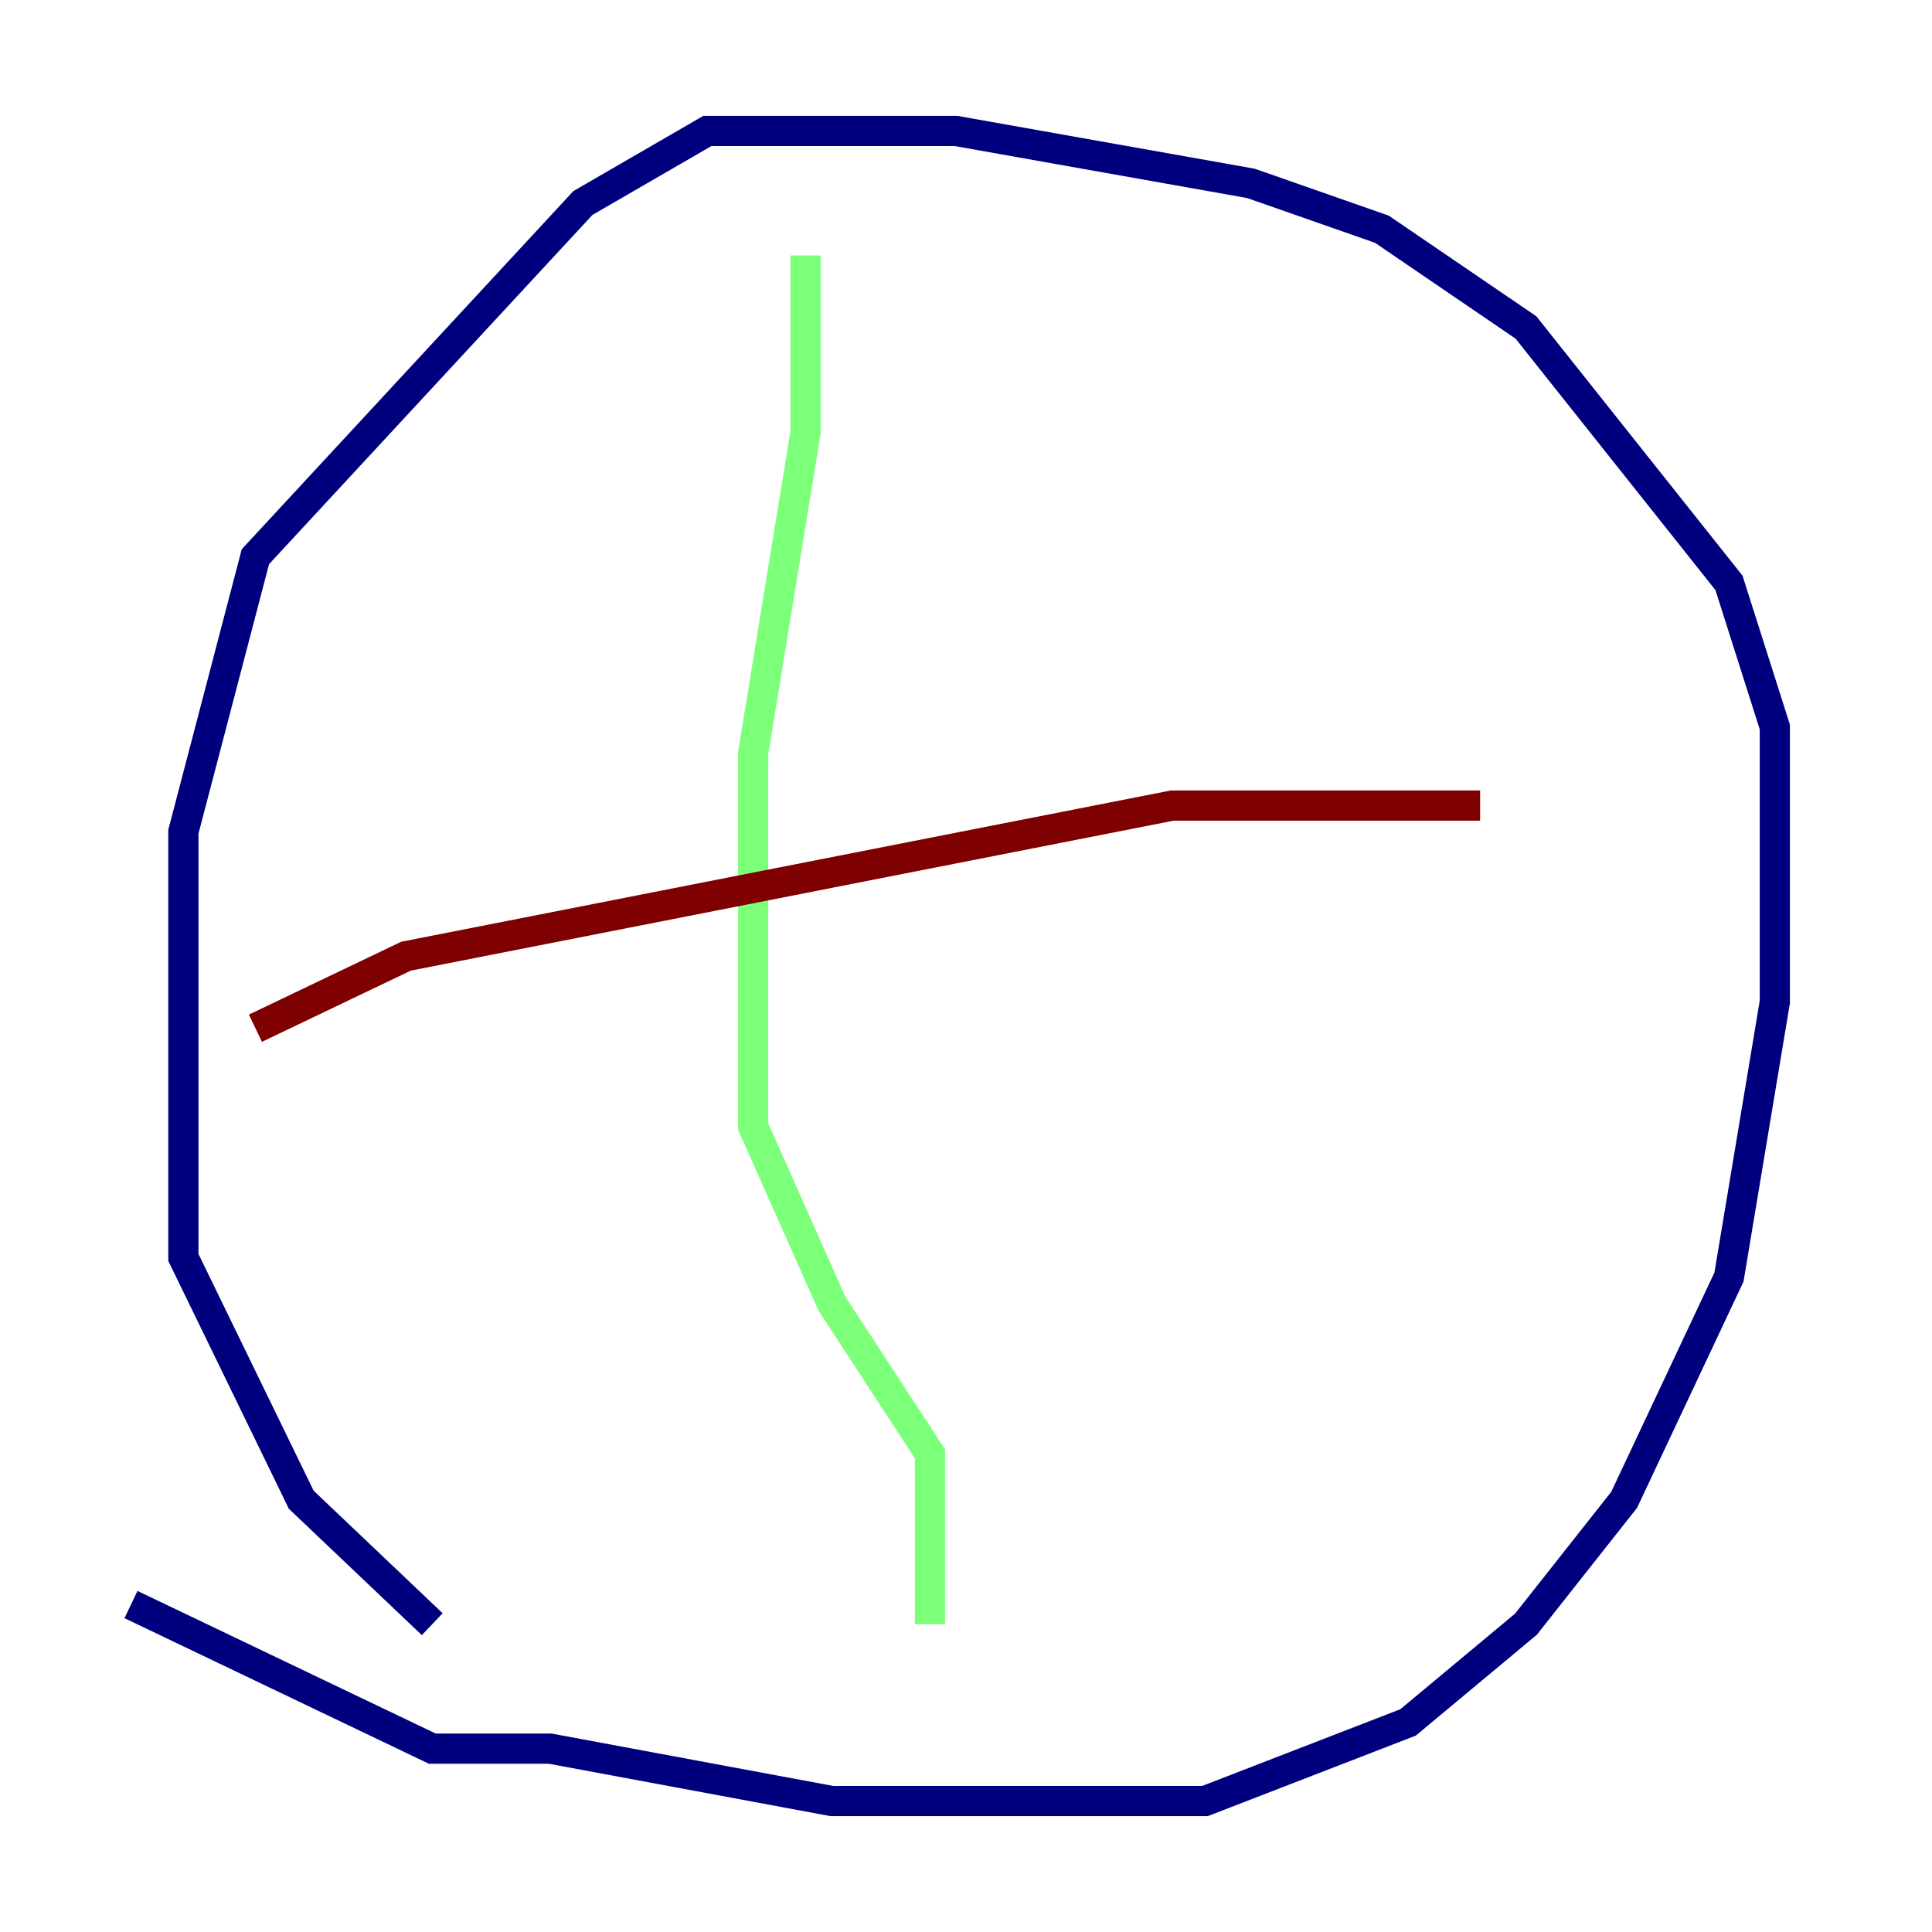 <?xml version="1.0" encoding="utf-8" ?>
<svg baseProfile="tiny" height="128" version="1.2" viewBox="0,0,128,128" width="128" xmlns="http://www.w3.org/2000/svg" xmlns:ev="http://www.w3.org/2001/xml-events" xmlns:xlink="http://www.w3.org/1999/xlink"><defs /><polyline fill="none" points="8.678,106.305 28.637,115.851 36.447,115.851 55.105,119.322 79.837,119.322 93.288,114.115 101.098,107.607 107.607,99.363 114.549,84.61 117.586,66.386 117.586,48.163 114.549,38.617 101.098,21.695 91.552,15.186 82.875,12.149 63.349,8.678 46.861,8.678 38.617,13.451 16.922,36.881 12.149,55.105 12.149,83.308 19.959,99.363 28.637,107.607" stroke="#00007f" stroke-width="2" /><polyline fill="none" points="53.37,16.922 53.37,28.637 49.898,49.898 49.898,74.63 55.105,86.346 61.614,96.325 61.614,107.607" stroke="#7cff79" stroke-width="2" /><polyline fill="none" points="16.922,68.122 26.902,63.349 77.668,53.37 98.061,53.37" stroke="#7f0000" stroke-width="2" /></svg>
